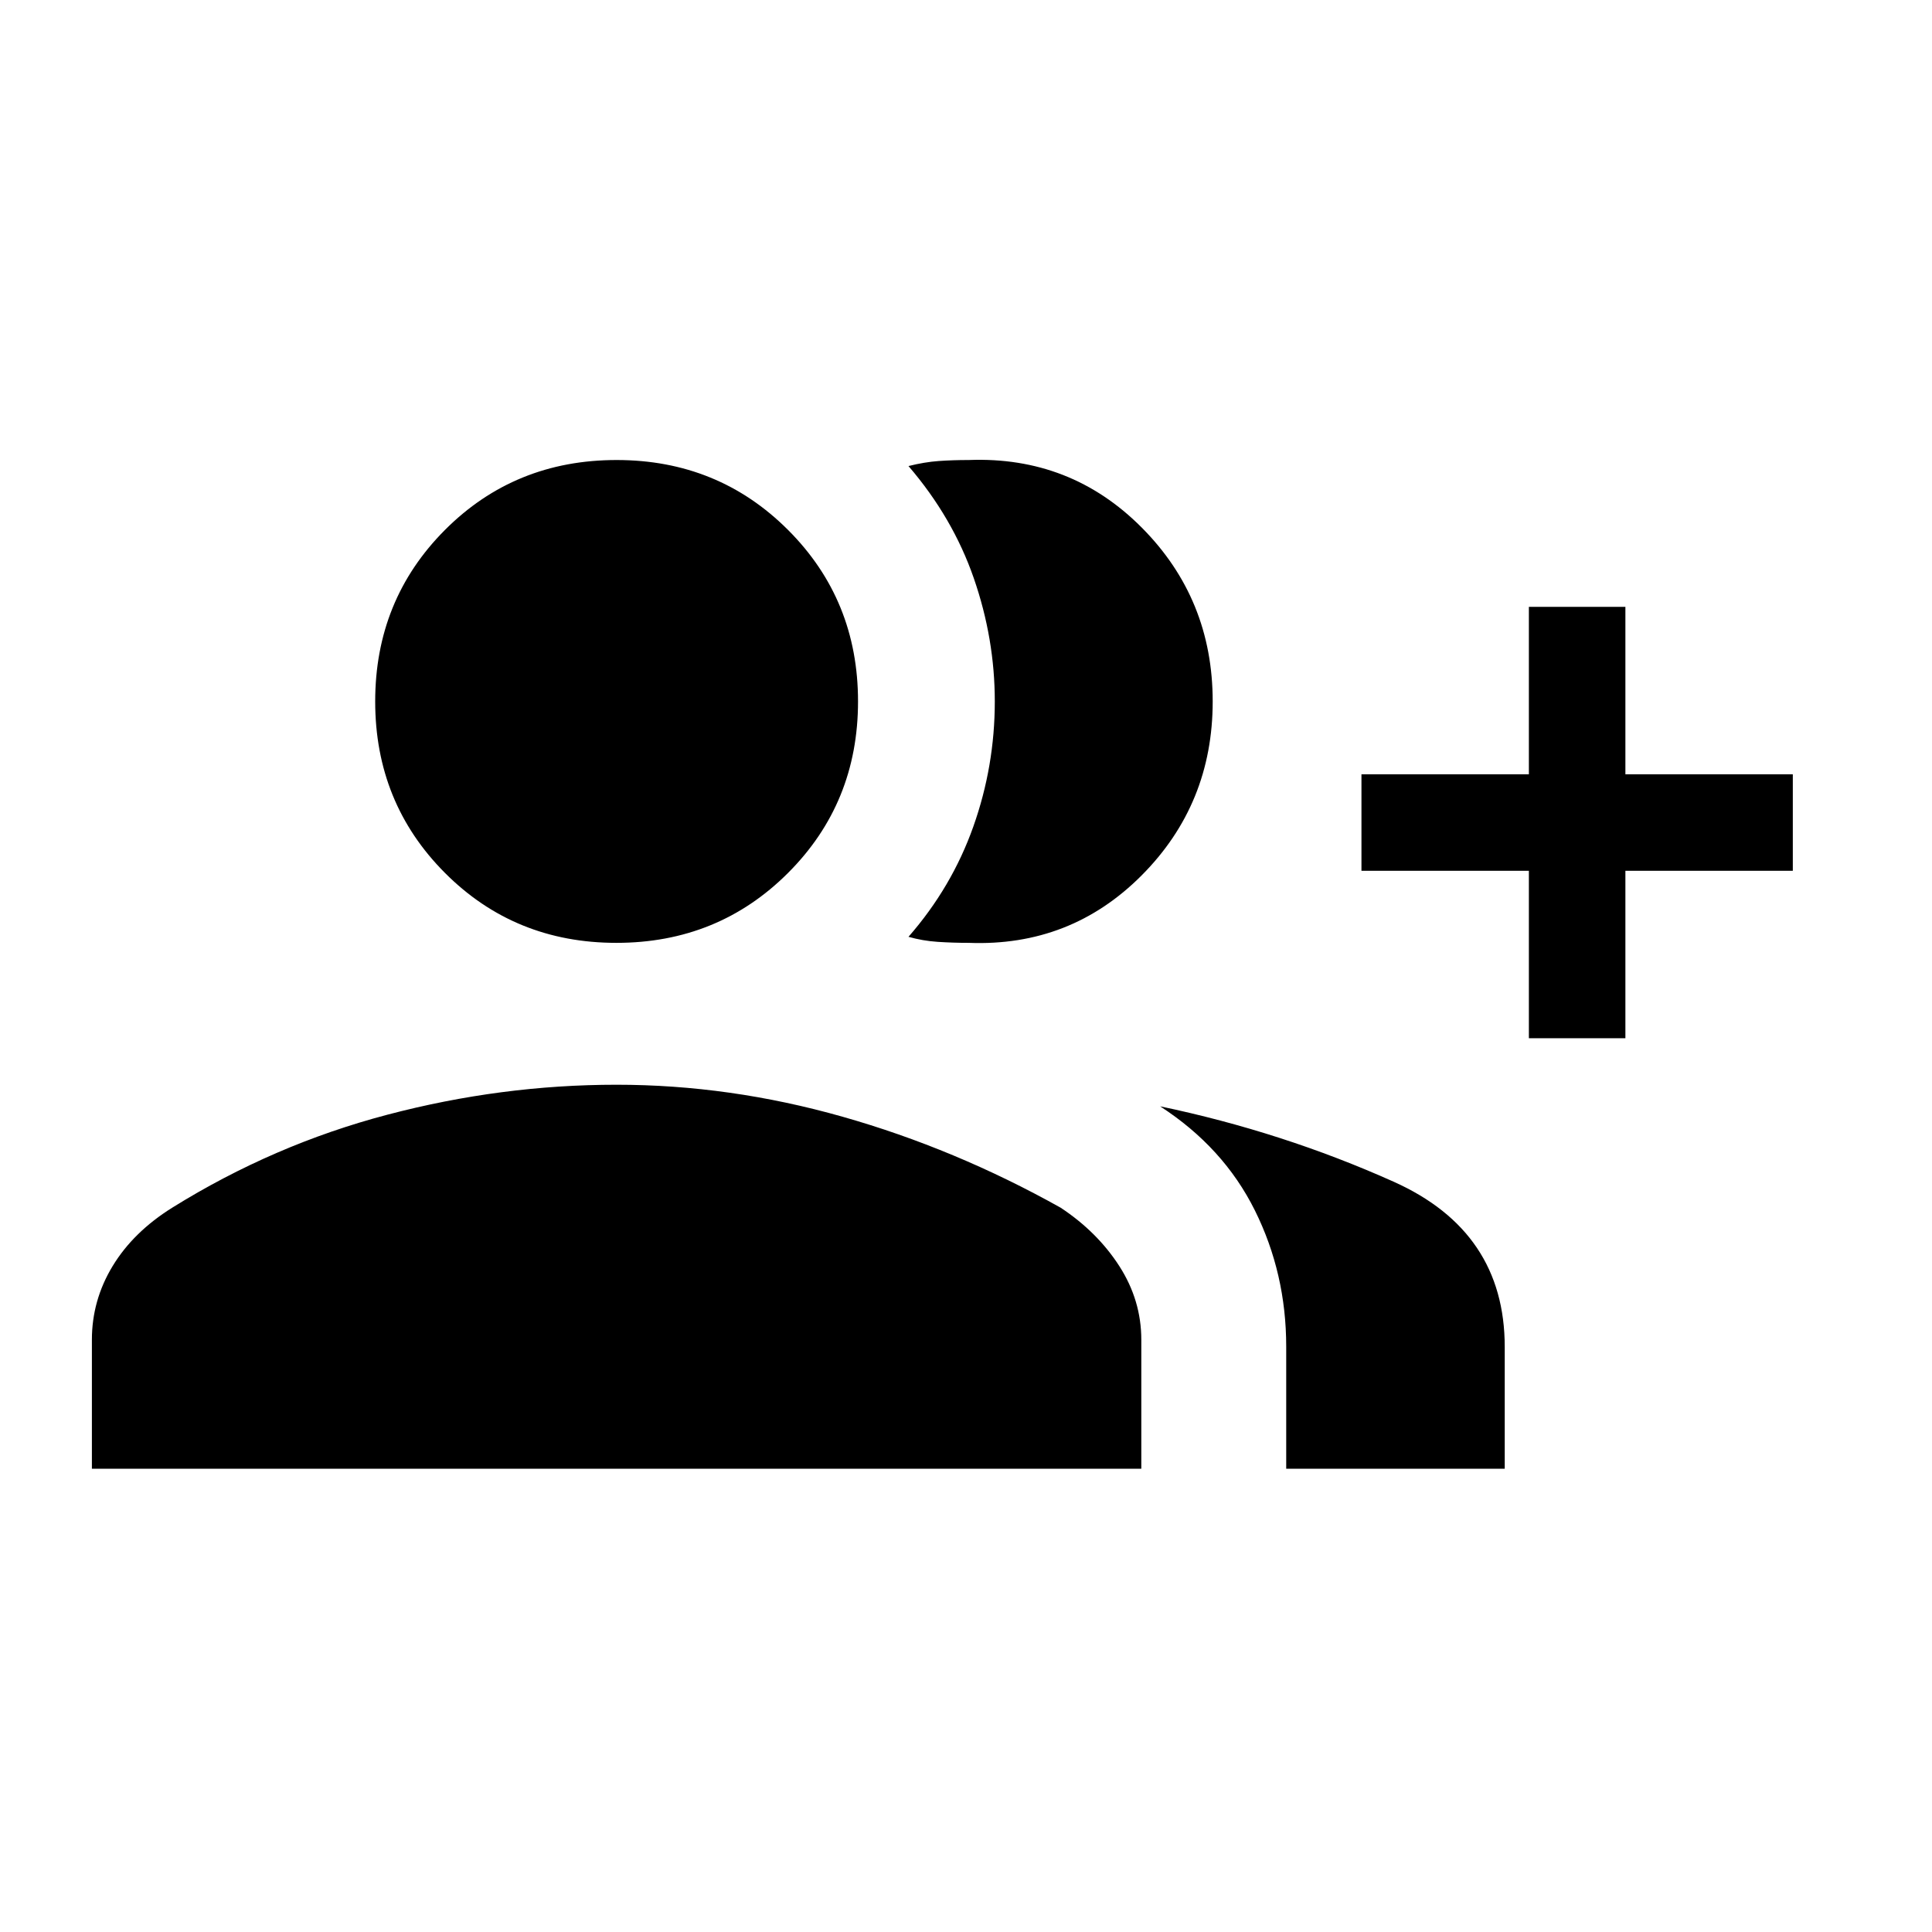 <svg xmlns="http://www.w3.org/2000/svg" height="20" viewBox="0 -960 960 960" width="20"><path d="M451.42-494.5q21.54-24.65 32.21-54.75 10.68-30.1 10.68-62.21 0-31.12-10.43-61.21-10.42-30.1-32.46-55.75 8-2 15-2.5t15-.5q50.58-1.92 85.87 33.54 35.29 35.46 35.29 86.42t-35.29 86.42Q532-489.58 481.42-491.5q-8 0-15.5-.5t-14.5-2.5Zm187.69 264.31v-60.69q0-36.38-15.59-67.71-15.6-31.33-47.06-51.68 60.81 12.71 116.02 37.45 55.21 24.74 55.21 82.1v60.53H639.11Zm120.58-213.93v-83.19H676.5v-47.96h83.19v-83.19h47.96v83.19h83.19v47.96h-83.19v83.19h-47.96Zm-453.4-47.38q-50.54 0-85.2-34.76-34.66-34.76-34.66-85.2 0-50.44 34.65-85.2 34.66-34.76 85.31-34.76 50.44 0 85.2 34.76 34.76 34.76 34.76 85.2 0 50.44-34.76 85.2-34.76 34.76-85.3 34.76ZM45.66-230.19v-64.08q0-19.63 10.31-36.63 10.32-16.99 29.71-29.07 50.28-31.26 106.81-46.14Q249.01-421 306.33-421q56.32 0 112.31 15.89 55.98 15.88 108.39 45.21 18.28 12.09 29.18 29.06 10.9 16.97 10.9 36.57v64.08H45.66Z"/></svg>